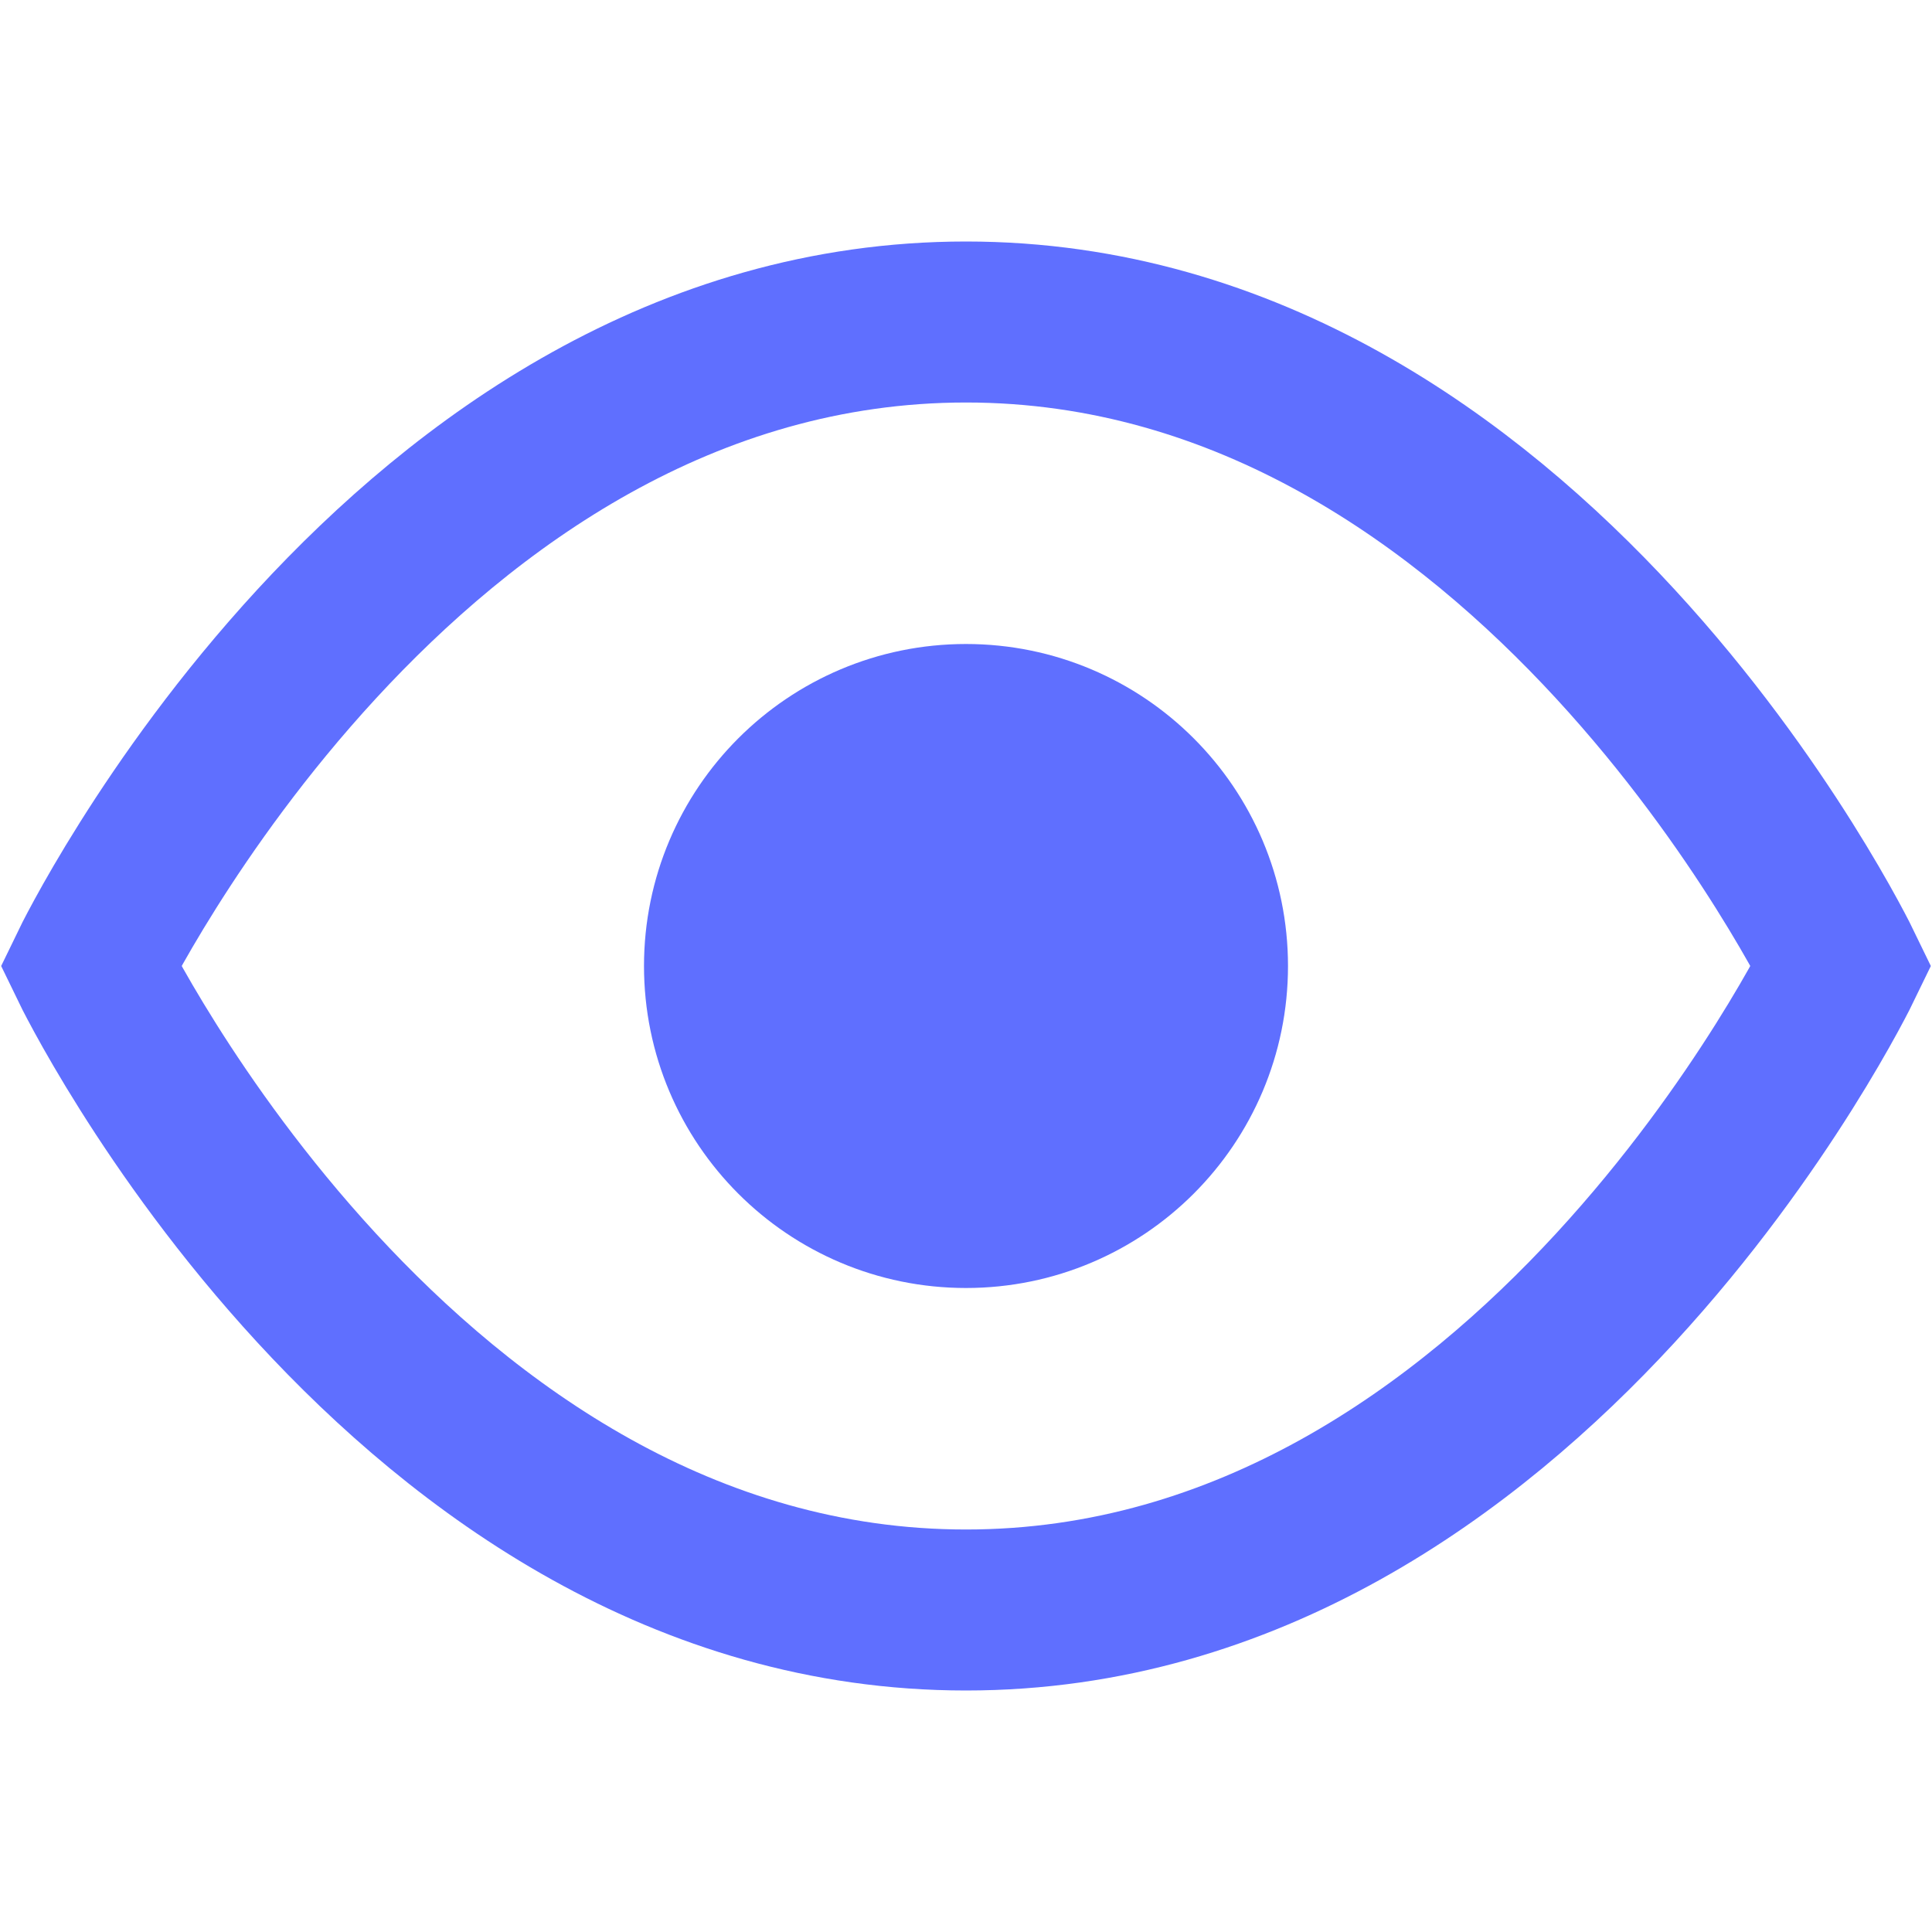 <svg xmlns="http://www.w3.org/2000/svg" height="24" width="24" viewBox="0 0 24 24"><title>24 view</title><g stroke-linejoin="miter" fill="#5f6fff" stroke-linecap="butt" class="nc-icon-wrapper"><circle cx="12" cy="12" r="3" fill="#5f6fff" stroke="#5f6fff" stroke-linecap="square" stroke-miterlimit="10" stroke-width="2" data-color="color-2"></circle><path d="m1.125,12S4.989,4,12,4s10.875,8,10.875,8c0,0-3.865,8-10.875,8S1.125,12,1.125,12Z" fill="none" stroke="#5f6fff" stroke-linecap="square" stroke-miterlimit="10" stroke-width="2"></path></g></svg>